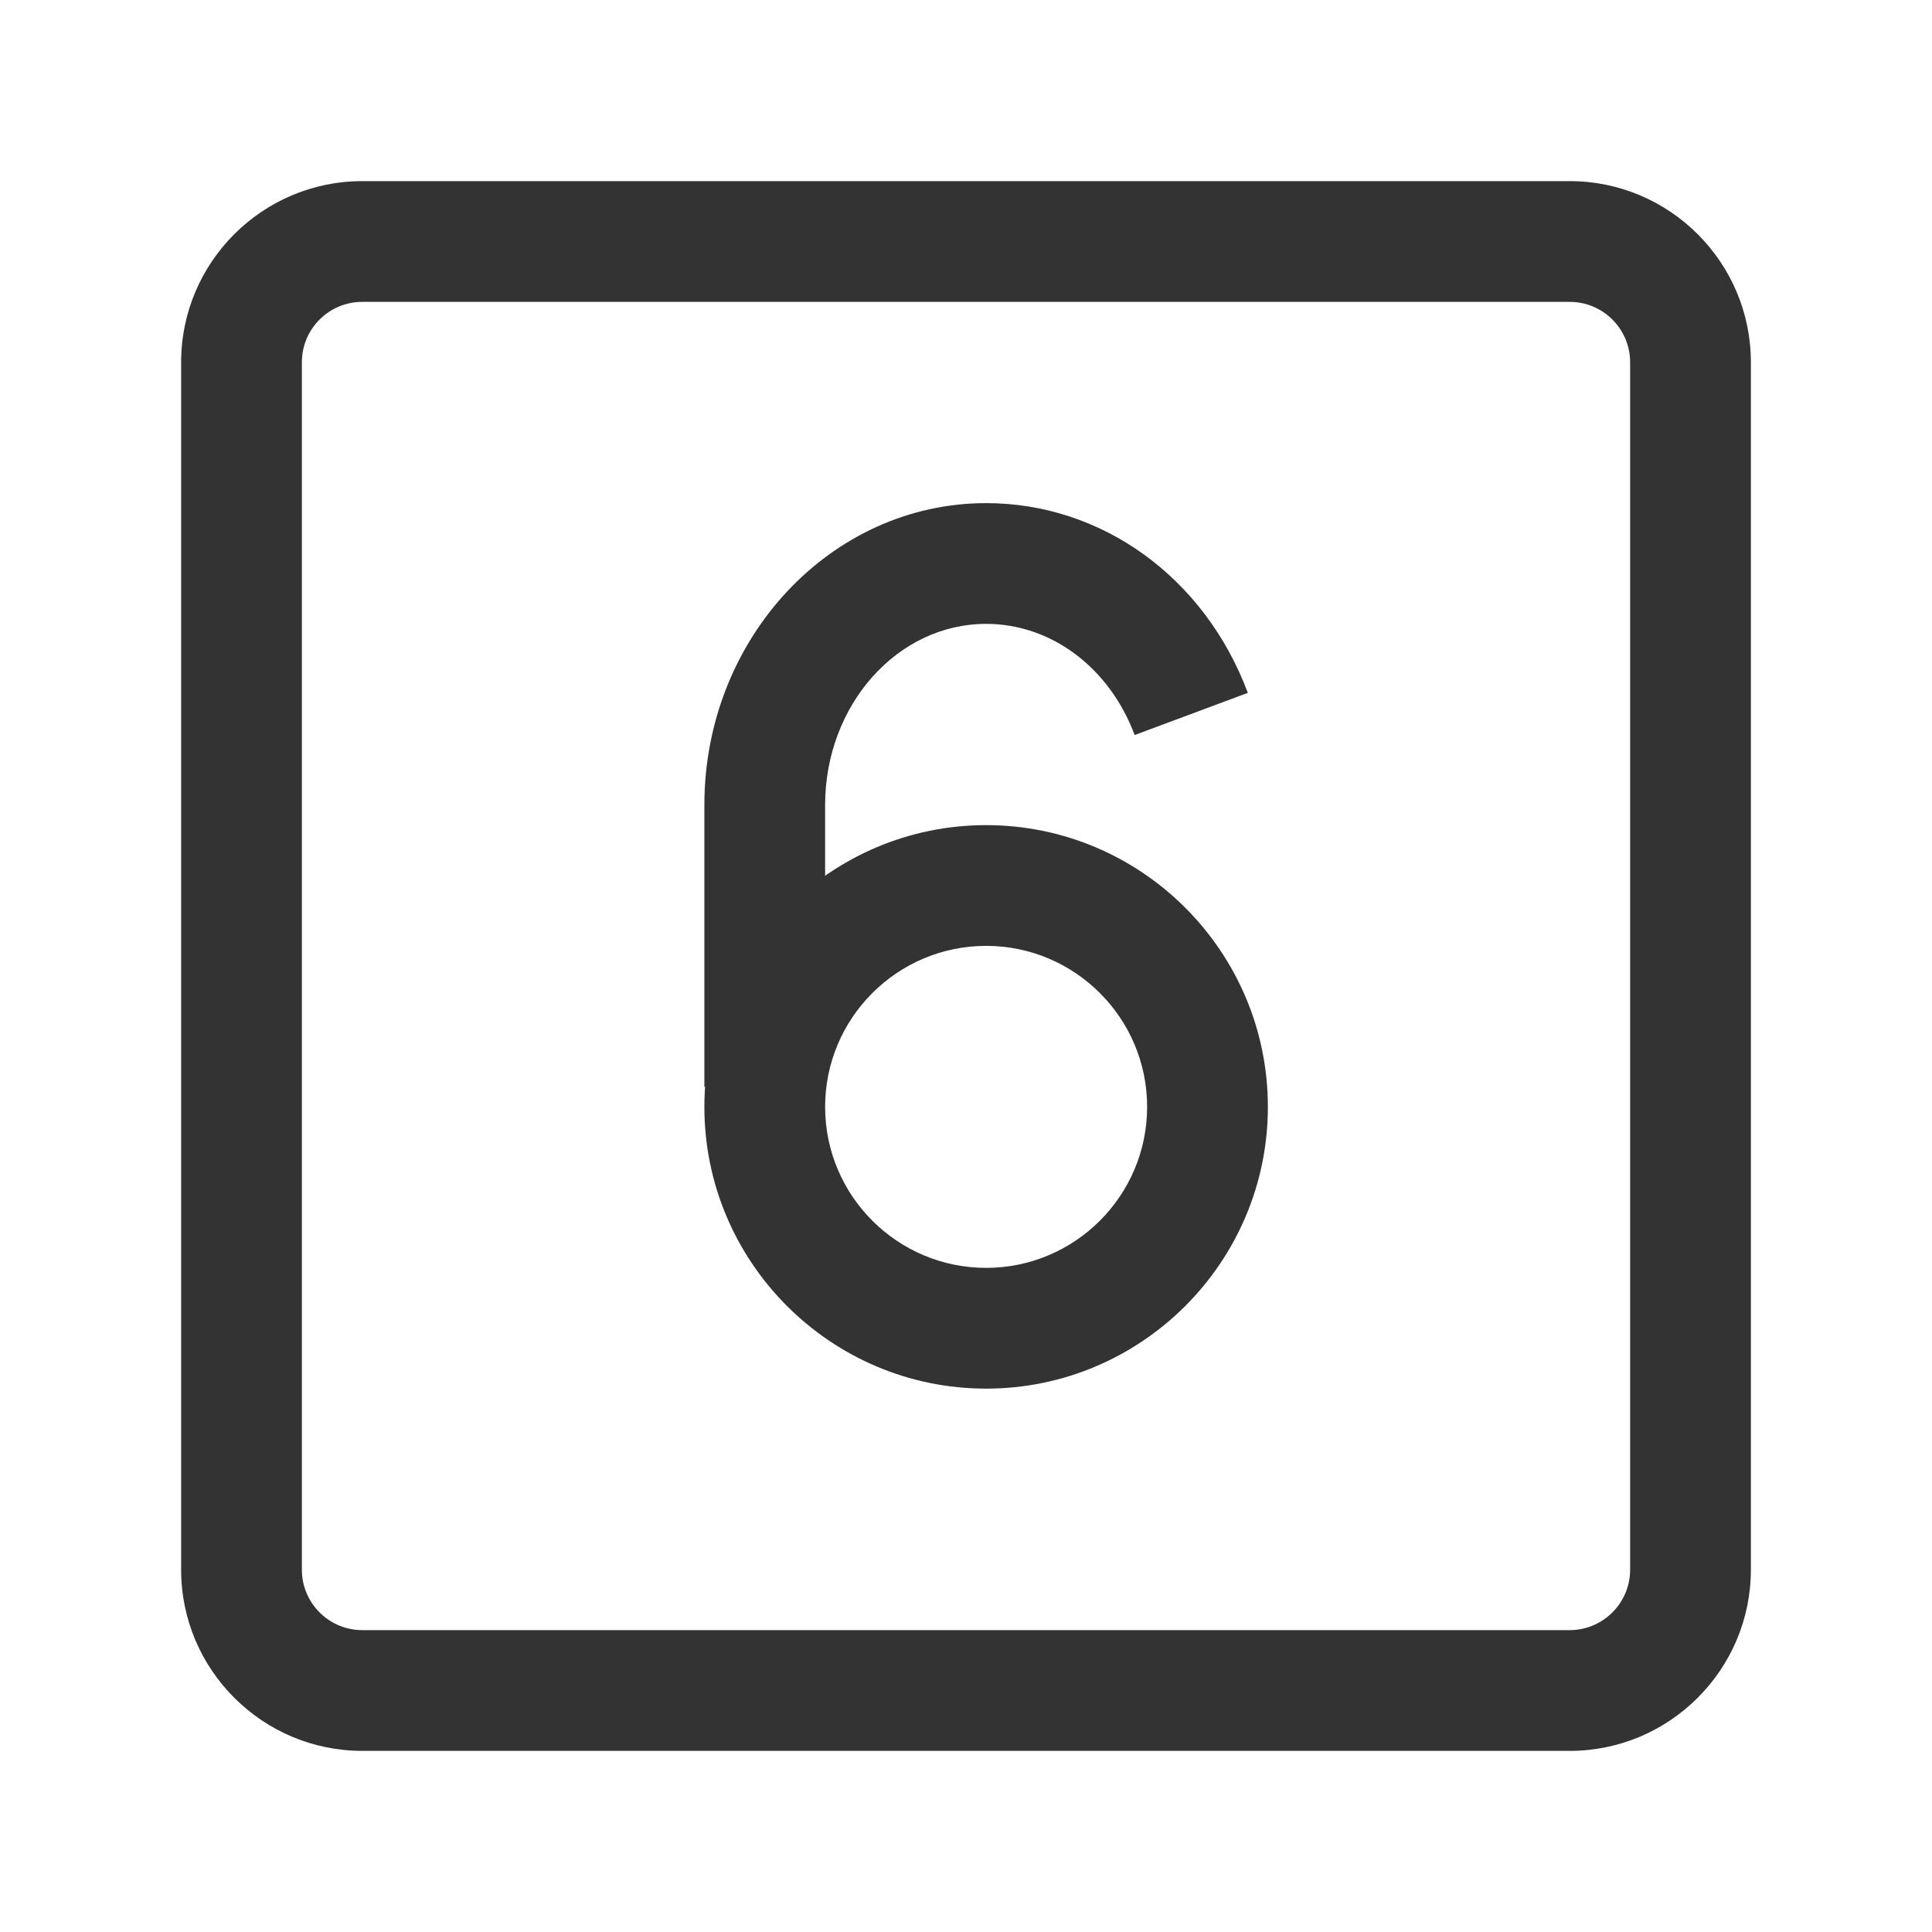 <?xml version="1.0" encoding="iso-8859-1"?>
<svg version="1.1" id="&#x56FE;&#x5C42;_1" xmlns="http://www.w3.org/2000/svg" xmlns:xlink="http://www.w3.org/1999/xlink" x="0px"
	 y="0px" viewBox="0 0 24 24" style="enable-background:new 0 0 24 24;" xml:space="preserve">
<path style="fill:#333333;" d="M19.5,21.75h-15c-1.241,0-2.25-1.01-2.25-2.25v-15c0-1.241,1.009-2.25,2.25-2.25h15
	c1.24,0,2.25,1.009,2.25,2.25v15C21.75,20.74,20.74,21.75,19.5,21.75z M4.5,3.75c-0.414,0-0.75,0.336-0.75,0.75v15
	c0,0.413,0.336,0.75,0.75,0.75h15c0.413,0,0.75-0.337,0.75-0.75v-15c0-0.414-0.337-0.75-0.75-0.75H4.5z"/>
<path style="fill:#333333;" d="M12.25,17.25c-1.93,0-3.5-1.57-3.5-3.5s1.57-3.5,3.5-3.5s3.5,1.57,3.5,3.5S14.18,17.25,12.25,17.25z
	 M12.25,11.75c-1.103,0-2,0.897-2,2s0.897,2,2,2c1.103,0,2-0.897,2-2S13.353,11.75,12.25,11.75z"/>
<path style="fill:#333333;" d="M10.25,13.5h-1.5V10c0-2.068,1.57-3.75,3.5-3.75c1.44,0,2.716,0.925,3.251,2.357l-1.406,0.524
	C13.782,8.292,13.058,7.75,12.25,7.75c-1.103,0-2,1.009-2,2.25V13.5z"/>
</svg>






